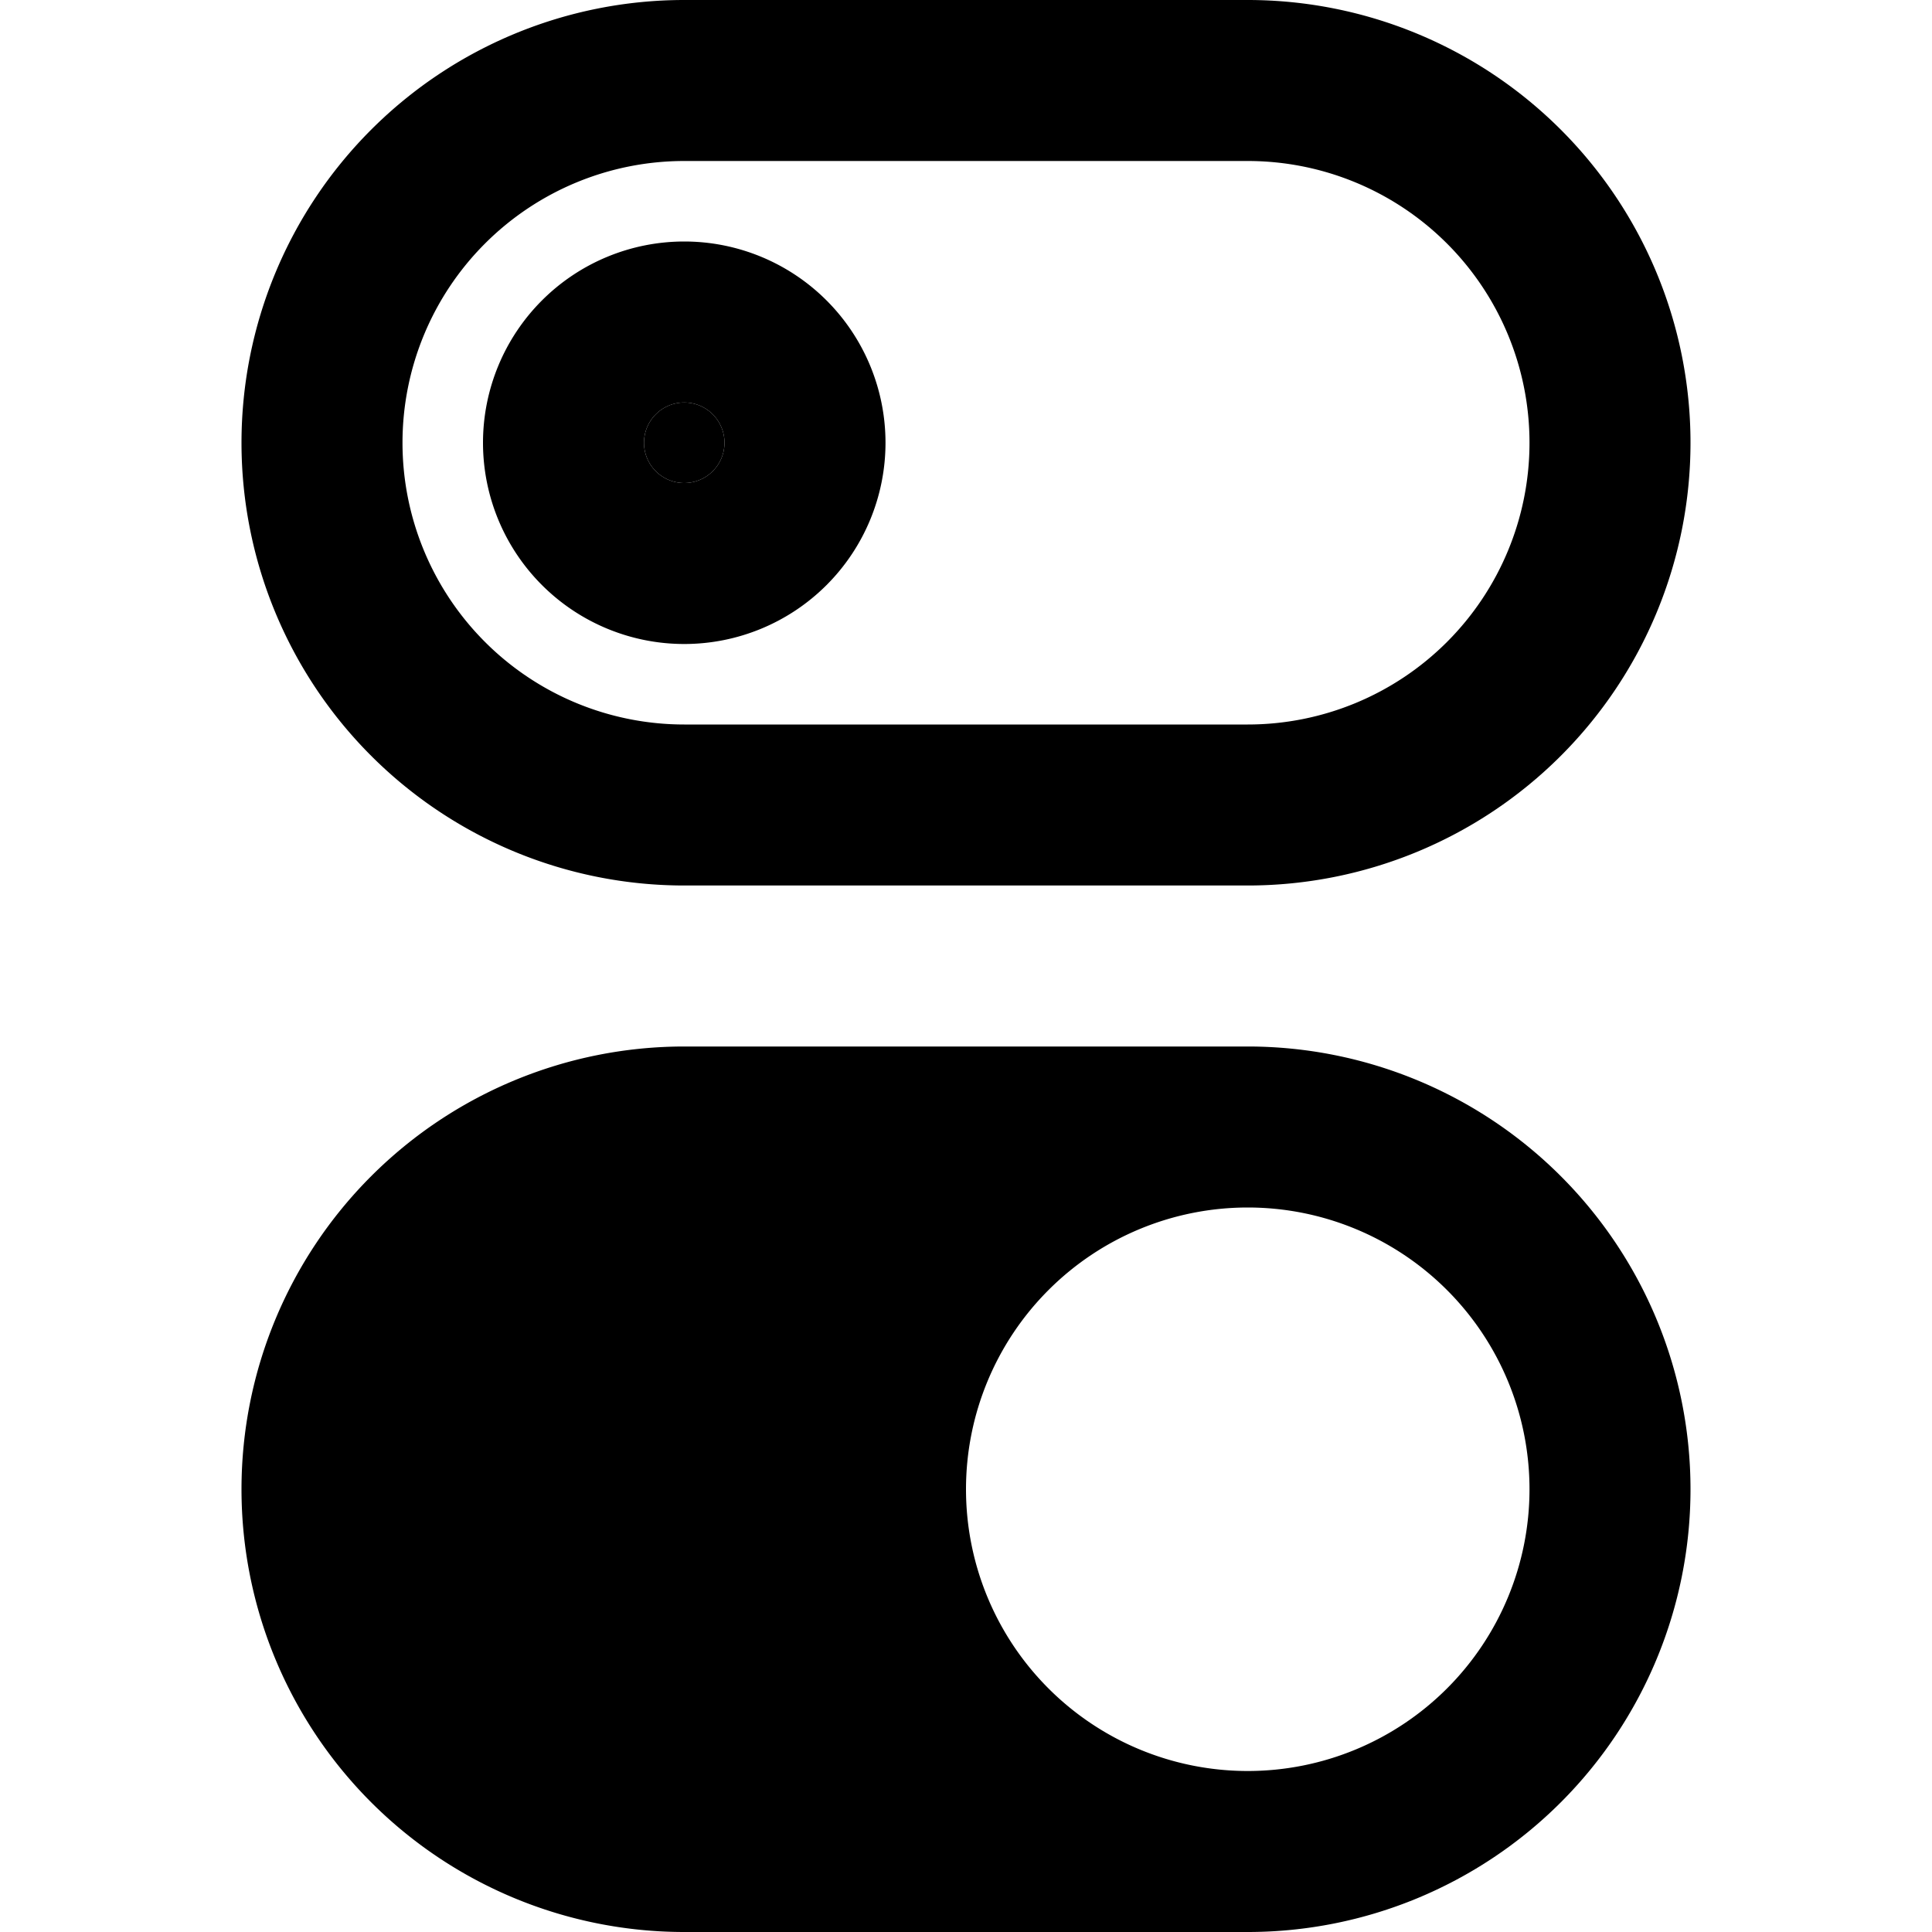 <svg xmlns="http://www.w3.org/2000/svg" viewBox="0 0 24 24" fill="currentColor">
  <path _ngcontent-ng-c1909134112="" fill-rule="evenodd" clip-rule="evenodd" style="color: inherit" d="M8.5 3a2.5 2.5 0 1 0 0 5 2.5 2.5 0 0 0 0-5ZM8 5.5a.5.5 0 1 1 1 0 .5.5 0 0 1-1 0Z" />
  <path _ngcontent-ng-c1909134112="" fill-rule="evenodd" clip-rule="evenodd" style="color: inherit" d="M8.5 0a5.5 5.5 0 1 0 0 11h7a5.5 5.5 0 1 0 0-11h-7ZM5 5.5A3.5 3.5 0 0 1 8.5 2h7a3.5 3.5 0 1 1 0 7h-7A3.5 3.5 0 0 1 5 5.5Z" />
  <path _ngcontent-ng-c1909134112="" style="color: inherit" d="M8.5 5a.5.5 0 1 0 0 1 .5.5 0 0 0 0-1Z" />
  <path _ngcontent-ng-c1909134112="" fill-rule="evenodd" clip-rule="evenodd" style="color: inherit" d="M21 18.5a5.5 5.5 0 0 0-5.5-5.5h-7a5.5 5.5 0 1 0 0 11h7a5.5 5.5 0 0 0 5.5-5.5Zm-2 0a3.5 3.5 0 1 0-7 0 3.5 3.5 0 0 0 7 0Z" />
</svg>